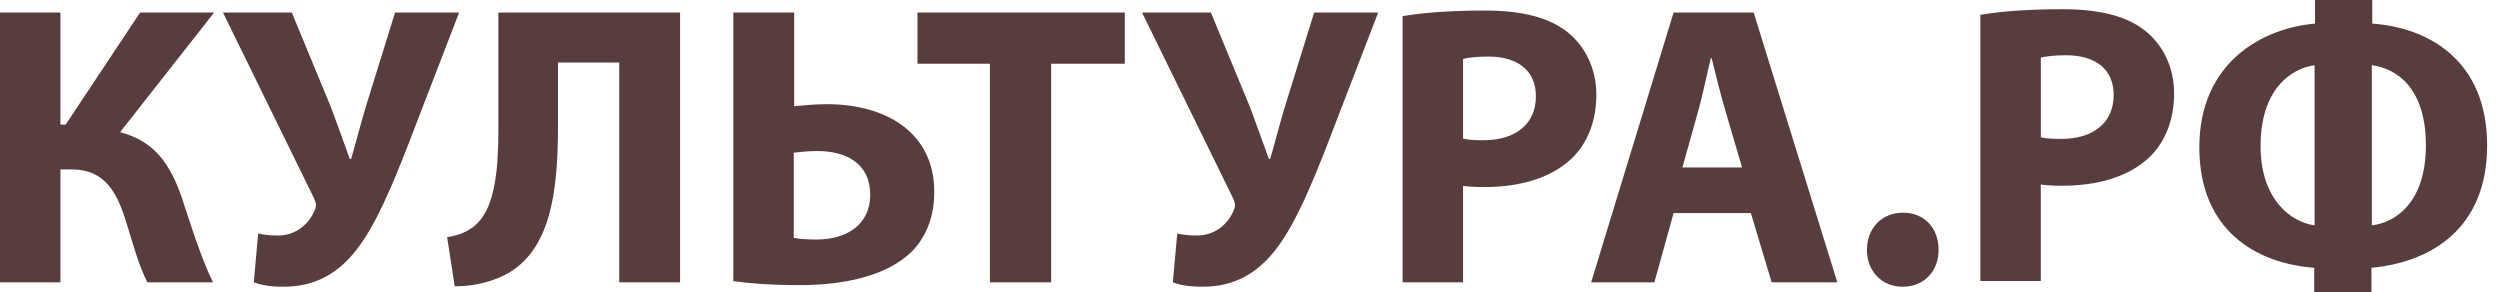 <svg width="171" height="20" viewBox="0 0 171 20" fill="none" xmlns="http://www.w3.org/2000/svg">
<g clip-path="url(#clip0_199_724)">
<path fill-rule="evenodd" clip-rule="evenodd" d="M0 0.856V19.31H4.134V11.589H4.928C7.173 11.589 8.022 13.177 8.652 15.258C9.09 16.627 9.446 18.051 10.076 19.31H14.566C13.69 17.476 13.088 15.477 12.43 13.506C11.664 11.288 10.596 9.645 8.214 9.043L14.648 0.856H9.583L4.49 8.523H4.134V0.856H0ZM15.25 0.856H19.959L22.642 7.345C23.135 8.659 23.519 9.755 23.929 10.877H24.012C24.258 10.083 24.559 8.851 25.024 7.291L27.023 0.856H31.404L27.954 9.809C26.832 12.684 25.682 15.477 24.313 17.175C23.108 18.68 21.575 19.611 19.412 19.611C18.453 19.611 17.878 19.502 17.358 19.31L17.659 15.97C17.988 16.052 18.426 16.107 19.028 16.107C20.315 16.107 21.191 15.231 21.52 14.382C21.684 14.081 21.602 13.834 21.465 13.533L15.25 0.856ZM34.088 0.856H46.518V19.31H42.356V4.279H38.167V8.66C38.167 13.396 37.565 17.038 34.772 18.68C33.841 19.201 32.582 19.584 31.103 19.584L30.583 16.216C31.487 16.107 32.226 15.723 32.691 15.231C33.814 14.081 34.088 11.726 34.088 8.933V0.856ZM50.159 0.856H54.321V7.263C54.896 7.208 55.772 7.126 56.566 7.126C60.536 7.126 63.904 9.015 63.904 13.122C63.904 14.875 63.329 16.189 62.425 17.147C60.646 18.954 57.552 19.502 54.677 19.502C52.623 19.502 51.09 19.365 50.159 19.228V0.856ZM54.294 10.441V16.273C54.759 16.355 55.252 16.382 55.855 16.382C57.881 16.382 59.523 15.396 59.523 13.316C59.523 11.207 57.908 10.331 55.909 10.331C55.307 10.331 54.814 10.386 54.294 10.441ZM67.71 19.31V4.361H62.754V0.856H76.937V4.361H71.899V19.31H67.71ZM78.114 0.856L84.329 13.533C84.466 13.834 84.549 14.081 84.384 14.382C84.056 15.231 83.18 16.107 81.893 16.107C81.29 16.107 80.852 16.052 80.524 15.97L80.222 19.31C80.743 19.502 81.318 19.611 82.276 19.611C84.439 19.611 85.972 18.68 87.177 17.175C88.546 15.477 89.696 12.684 90.819 9.809L94.268 0.856H89.888L87.889 7.291C87.423 8.851 87.122 10.083 86.876 10.877H86.794C86.383 9.755 86 8.66 85.507 7.345L82.824 0.856H78.114ZM95.938 19.312V1.104C97.225 0.885 99.032 0.721 101.579 0.721C104.152 0.721 105.987 1.214 107.219 2.199C108.396 3.13 109.19 4.664 109.19 6.471C109.19 8.278 108.588 9.811 107.493 10.851C106.069 12.193 103.961 12.795 101.496 12.795C100.949 12.795 100.456 12.768 100.073 12.713V19.312H95.938ZM100.073 4.034V9.482C100.429 9.564 100.867 9.592 101.47 9.592C103.687 9.592 105.056 8.469 105.056 6.58C105.056 4.883 103.879 3.869 101.798 3.869C100.949 3.869 100.374 3.952 100.073 4.034ZM119.758 14.573H114.474L113.16 19.31H108.834L114.474 0.856H119.95L125.672 19.31H121.182L119.758 14.573ZM115.077 11.453H119.157L118.007 7.538C117.678 6.443 117.35 5.074 117.076 3.978H117.021C116.747 5.074 116.474 6.47 116.172 7.538L115.077 11.453ZM130.136 19.612C131.615 19.612 132.6 18.544 132.6 17.093C132.6 15.587 131.615 14.547 130.163 14.547C128.712 14.547 127.699 15.615 127.699 17.093C127.699 18.544 128.712 19.612 130.136 19.612Z" fill="#583D3E"/>
<path fill-rule="evenodd" clip-rule="evenodd" d="M135.457 19.221V1.014C136.744 0.795 138.551 0.63 141.097 0.63C143.671 0.63 145.505 1.123 146.737 2.109C147.915 3.04 148.709 4.573 148.709 6.38C148.709 8.187 148.106 9.72 147.011 10.761C145.588 12.102 143.479 12.705 141.015 12.705C140.468 12.705 139.975 12.677 139.591 12.623V19.221H135.457ZM139.592 3.943V9.392C139.948 9.474 140.386 9.501 140.988 9.501C143.206 9.501 144.575 8.379 144.575 6.489C144.575 4.792 143.398 3.779 141.317 3.779C140.468 3.779 139.893 3.861 139.592 3.943ZM158.347 0H162.262V1.615C166.177 1.889 170.12 4.189 170.12 9.939C170.12 15.634 166.287 17.934 162.207 18.317V19.987H158.292V18.317C154.294 18.016 150.434 15.743 150.434 10.076C150.434 4.244 154.787 1.917 158.347 1.615V0ZM158.319 15.414V4.462C156.704 4.681 154.623 6.105 154.623 9.993C154.623 13.607 156.677 15.195 158.319 15.414ZM162.234 4.462V15.414C163.85 15.222 165.931 13.853 165.931 9.938C165.931 6.05 163.959 4.681 162.234 4.462Z" fill="#583D3E"/>
</g>
<defs>
<clipPath id="clip0_199_724">
<rect width="171" height="20" fill="white"/>
</clipPath>
</defs>
</svg>
